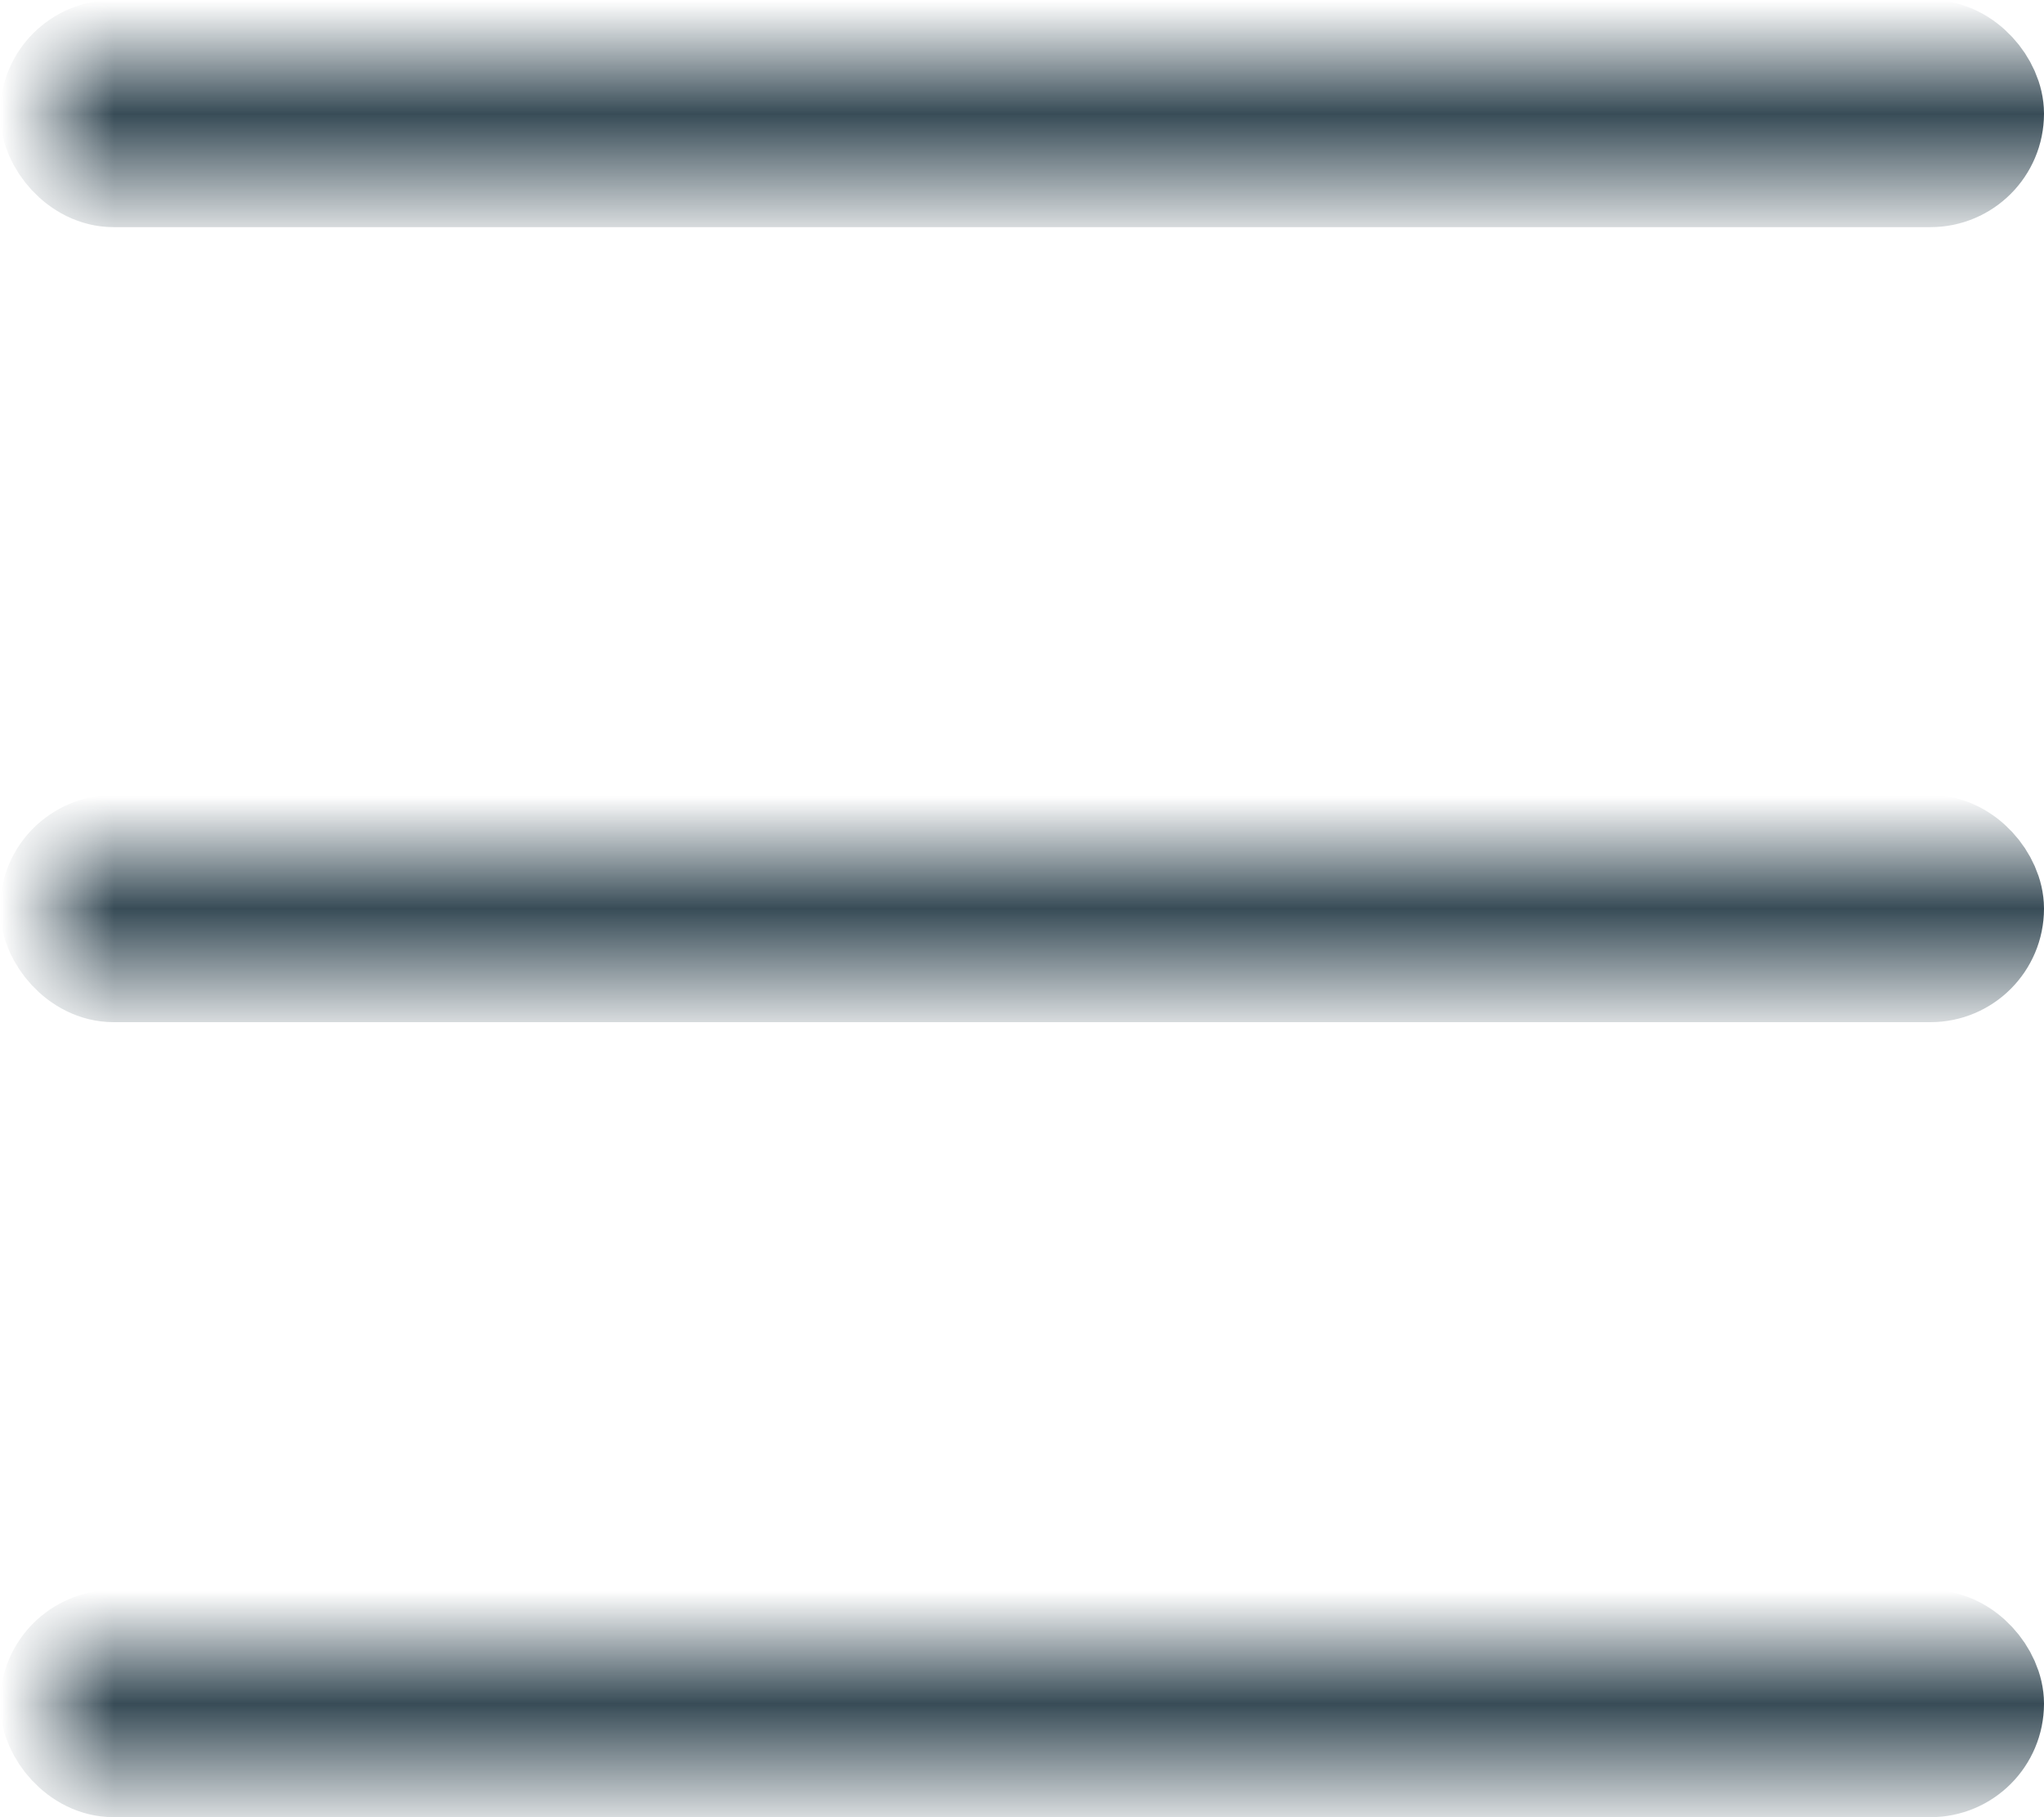 
<svg width="18px" height="16px" viewBox="0 0 18 16" version="1.1" xmlns="http://www.w3.org/2000/svg" xmlns:xlink="http://www.w3.org/1999/xlink">
    <!-- Generator: Sketch 49.3 (51167) - http://www.bohemiancoding.com/sketch -->
    <desc>Created with Sketch.</desc>
    <defs>
        <rect id="path-1" x="0" y="0" width="24" height="24"></rect>
    </defs>
    <g id="Symbols" stroke="none" stroke-width="1" fill="none" fill-rule="evenodd">
        <g id="Icon/24/Menu" transform="translate(-3, -4)">
            <g id="Icon/menu">
                <mask id="mask-2" fill="white">
                    <use xlink:href="#path-1"></use>
                </mask>
                <use id="Mask" fill-opacity="0" fill="#FFFFFF" xlink:href="#path-1"></use>
                <rect id="Rectangle-2" stroke="#384C57" mask="url(#mask-2)" x="3.5" y="4.5" width="17" height="1" rx="0.5"></rect>
                <rect id="Rectangle-2-Copy" stroke="#384C57" mask="url(#mask-2)" x="3.5" y="18.5" width="17" height="1" rx="0.5"></rect>
                <rect id="Rectangle-2-Copy-2" stroke="#384C57" mask="url(#mask-2)" x="3.5" y="11.5" width="17" height="1" rx="0.5"></rect>
            </g>
        </g>
    </g>
</svg>